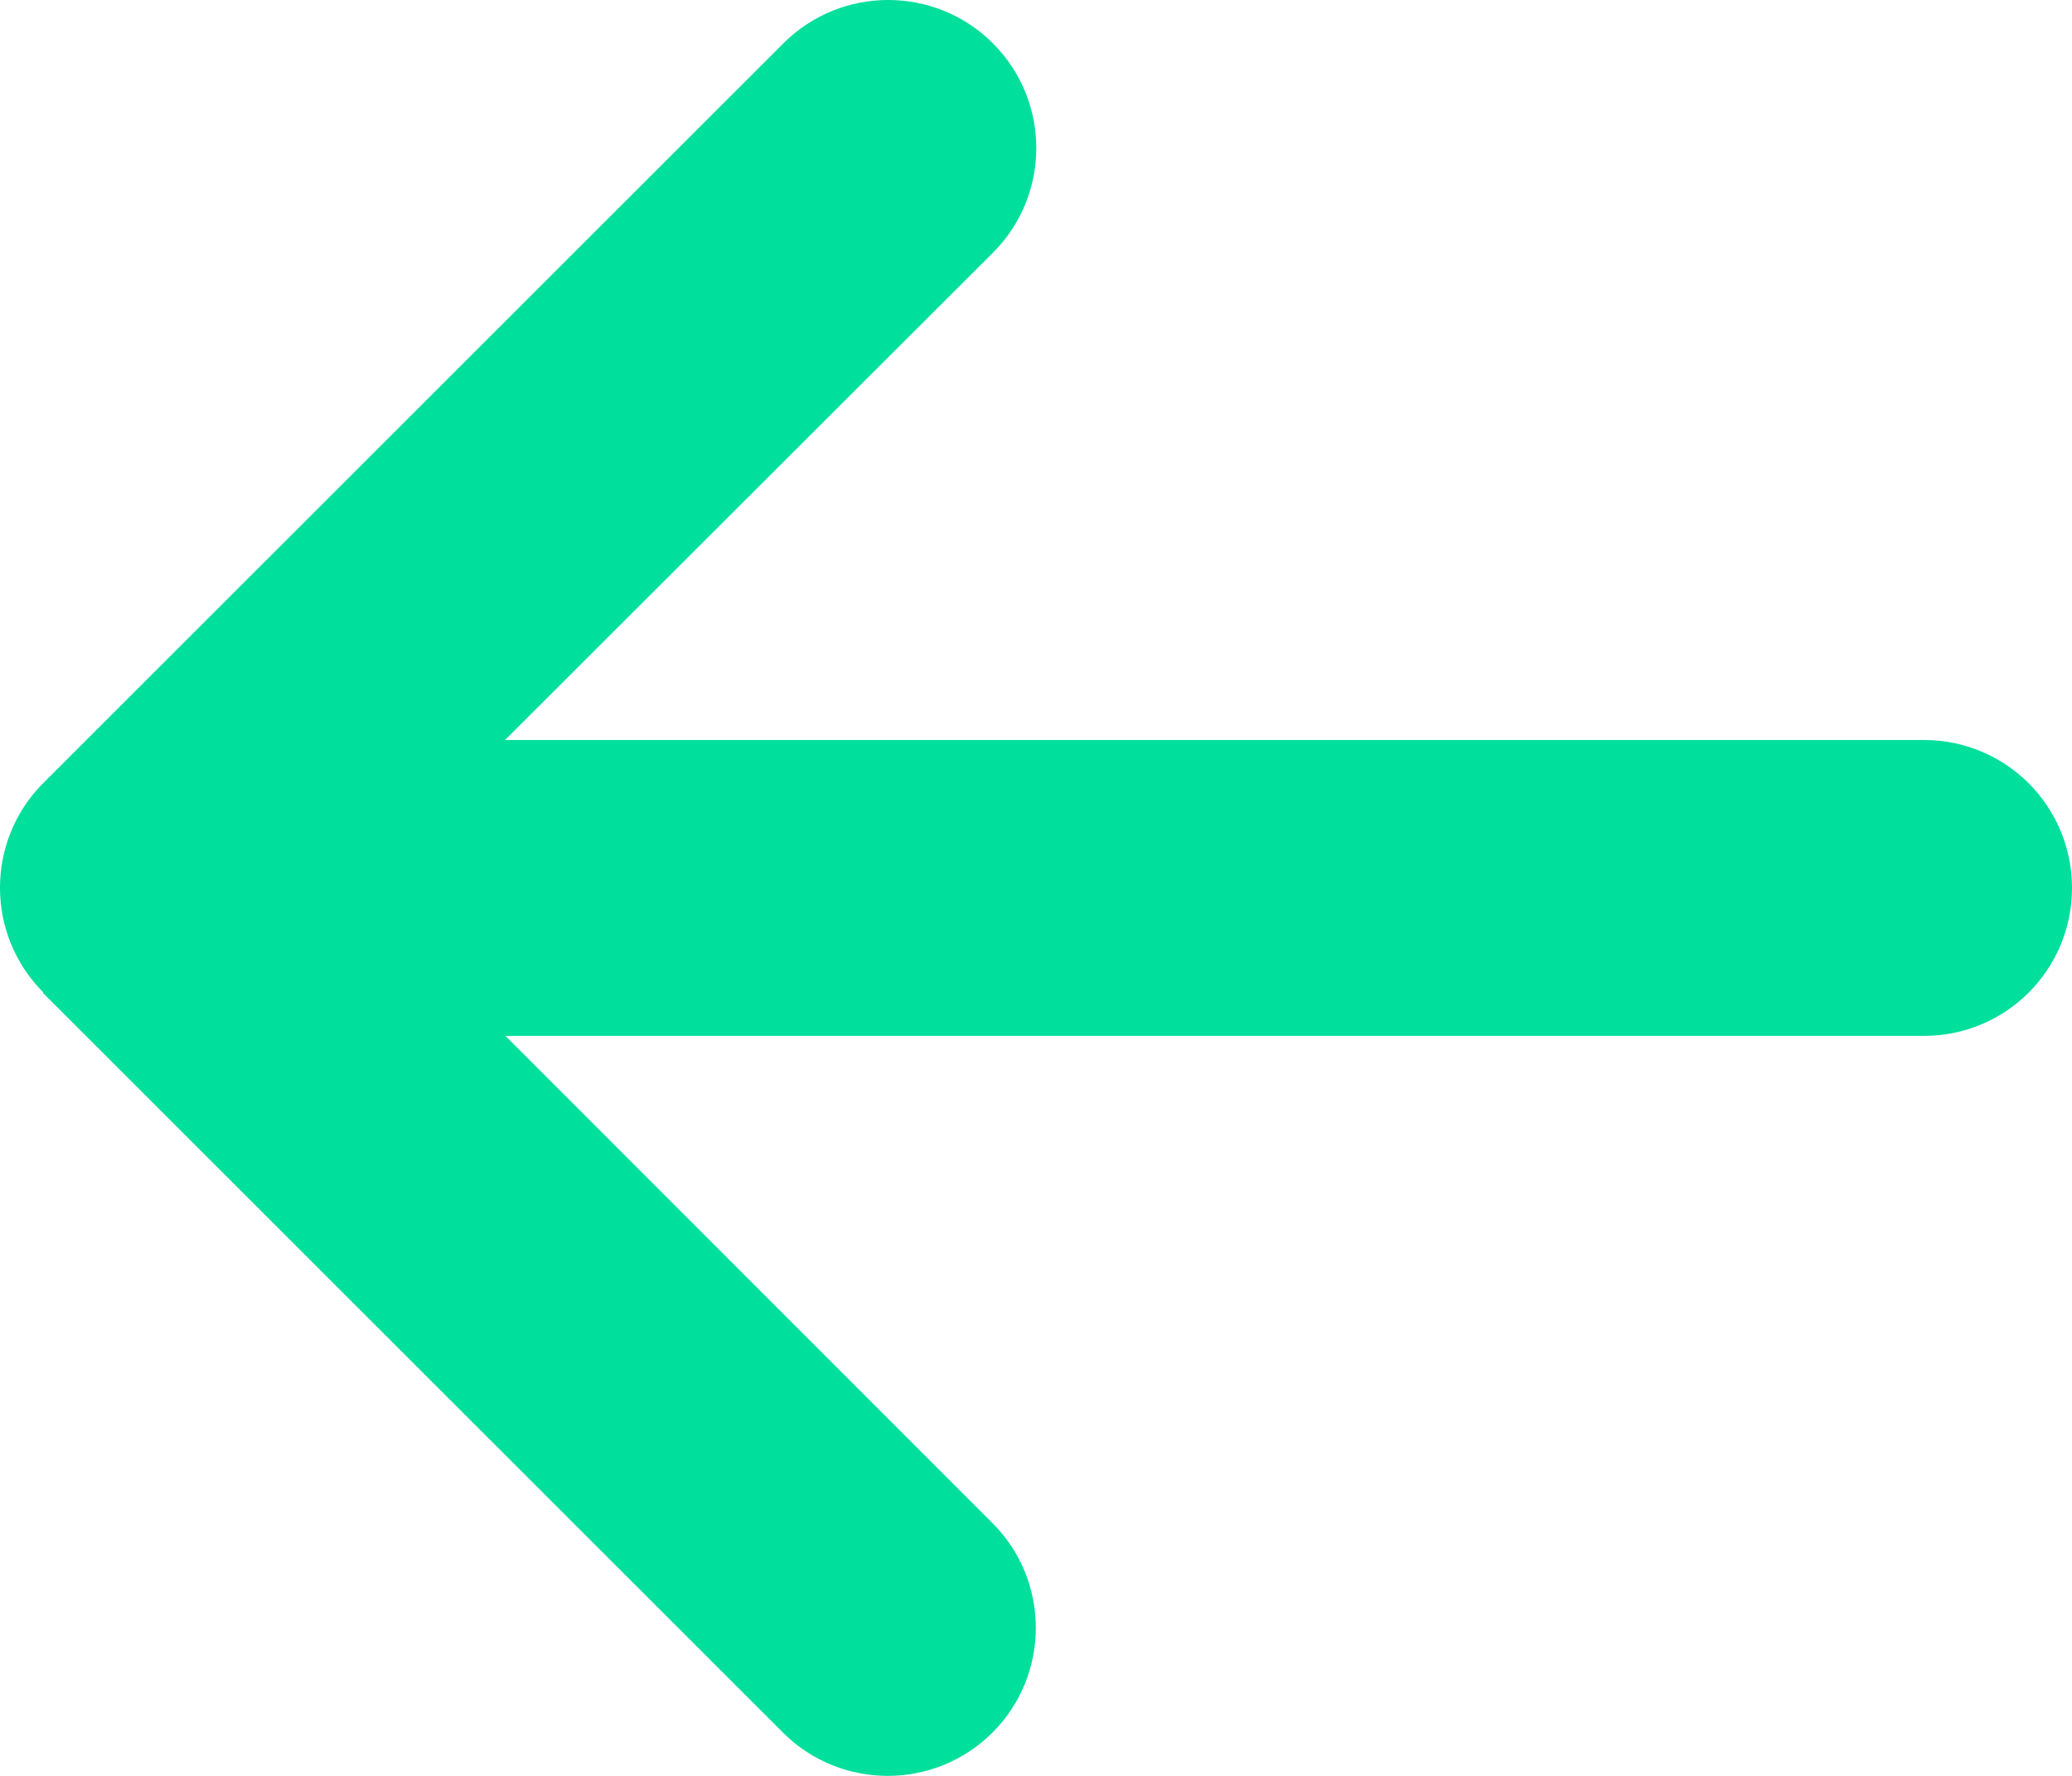 <svg viewBox="0 0 35 30" fill="none" xmlns="http://www.w3.org/2000/svg">
<path d="M0.732 16.765C-0.244 15.789 -0.244 14.203 0.732 13.227L13.233 0.732C14.21 -0.244 15.796 -0.244 16.772 0.732C17.749 1.708 17.749 3.294 16.772 4.27L8.53 12.501H32.5C33.883 12.501 35 13.618 35 15C35 16.382 33.883 17.499 32.5 17.499H8.538L16.765 25.73C17.741 26.706 17.741 28.292 16.765 29.268C15.788 30.244 14.202 30.244 13.225 29.268L0.725 16.773L0.732 16.765Z" fill="#00DF9C"/>
</svg>
